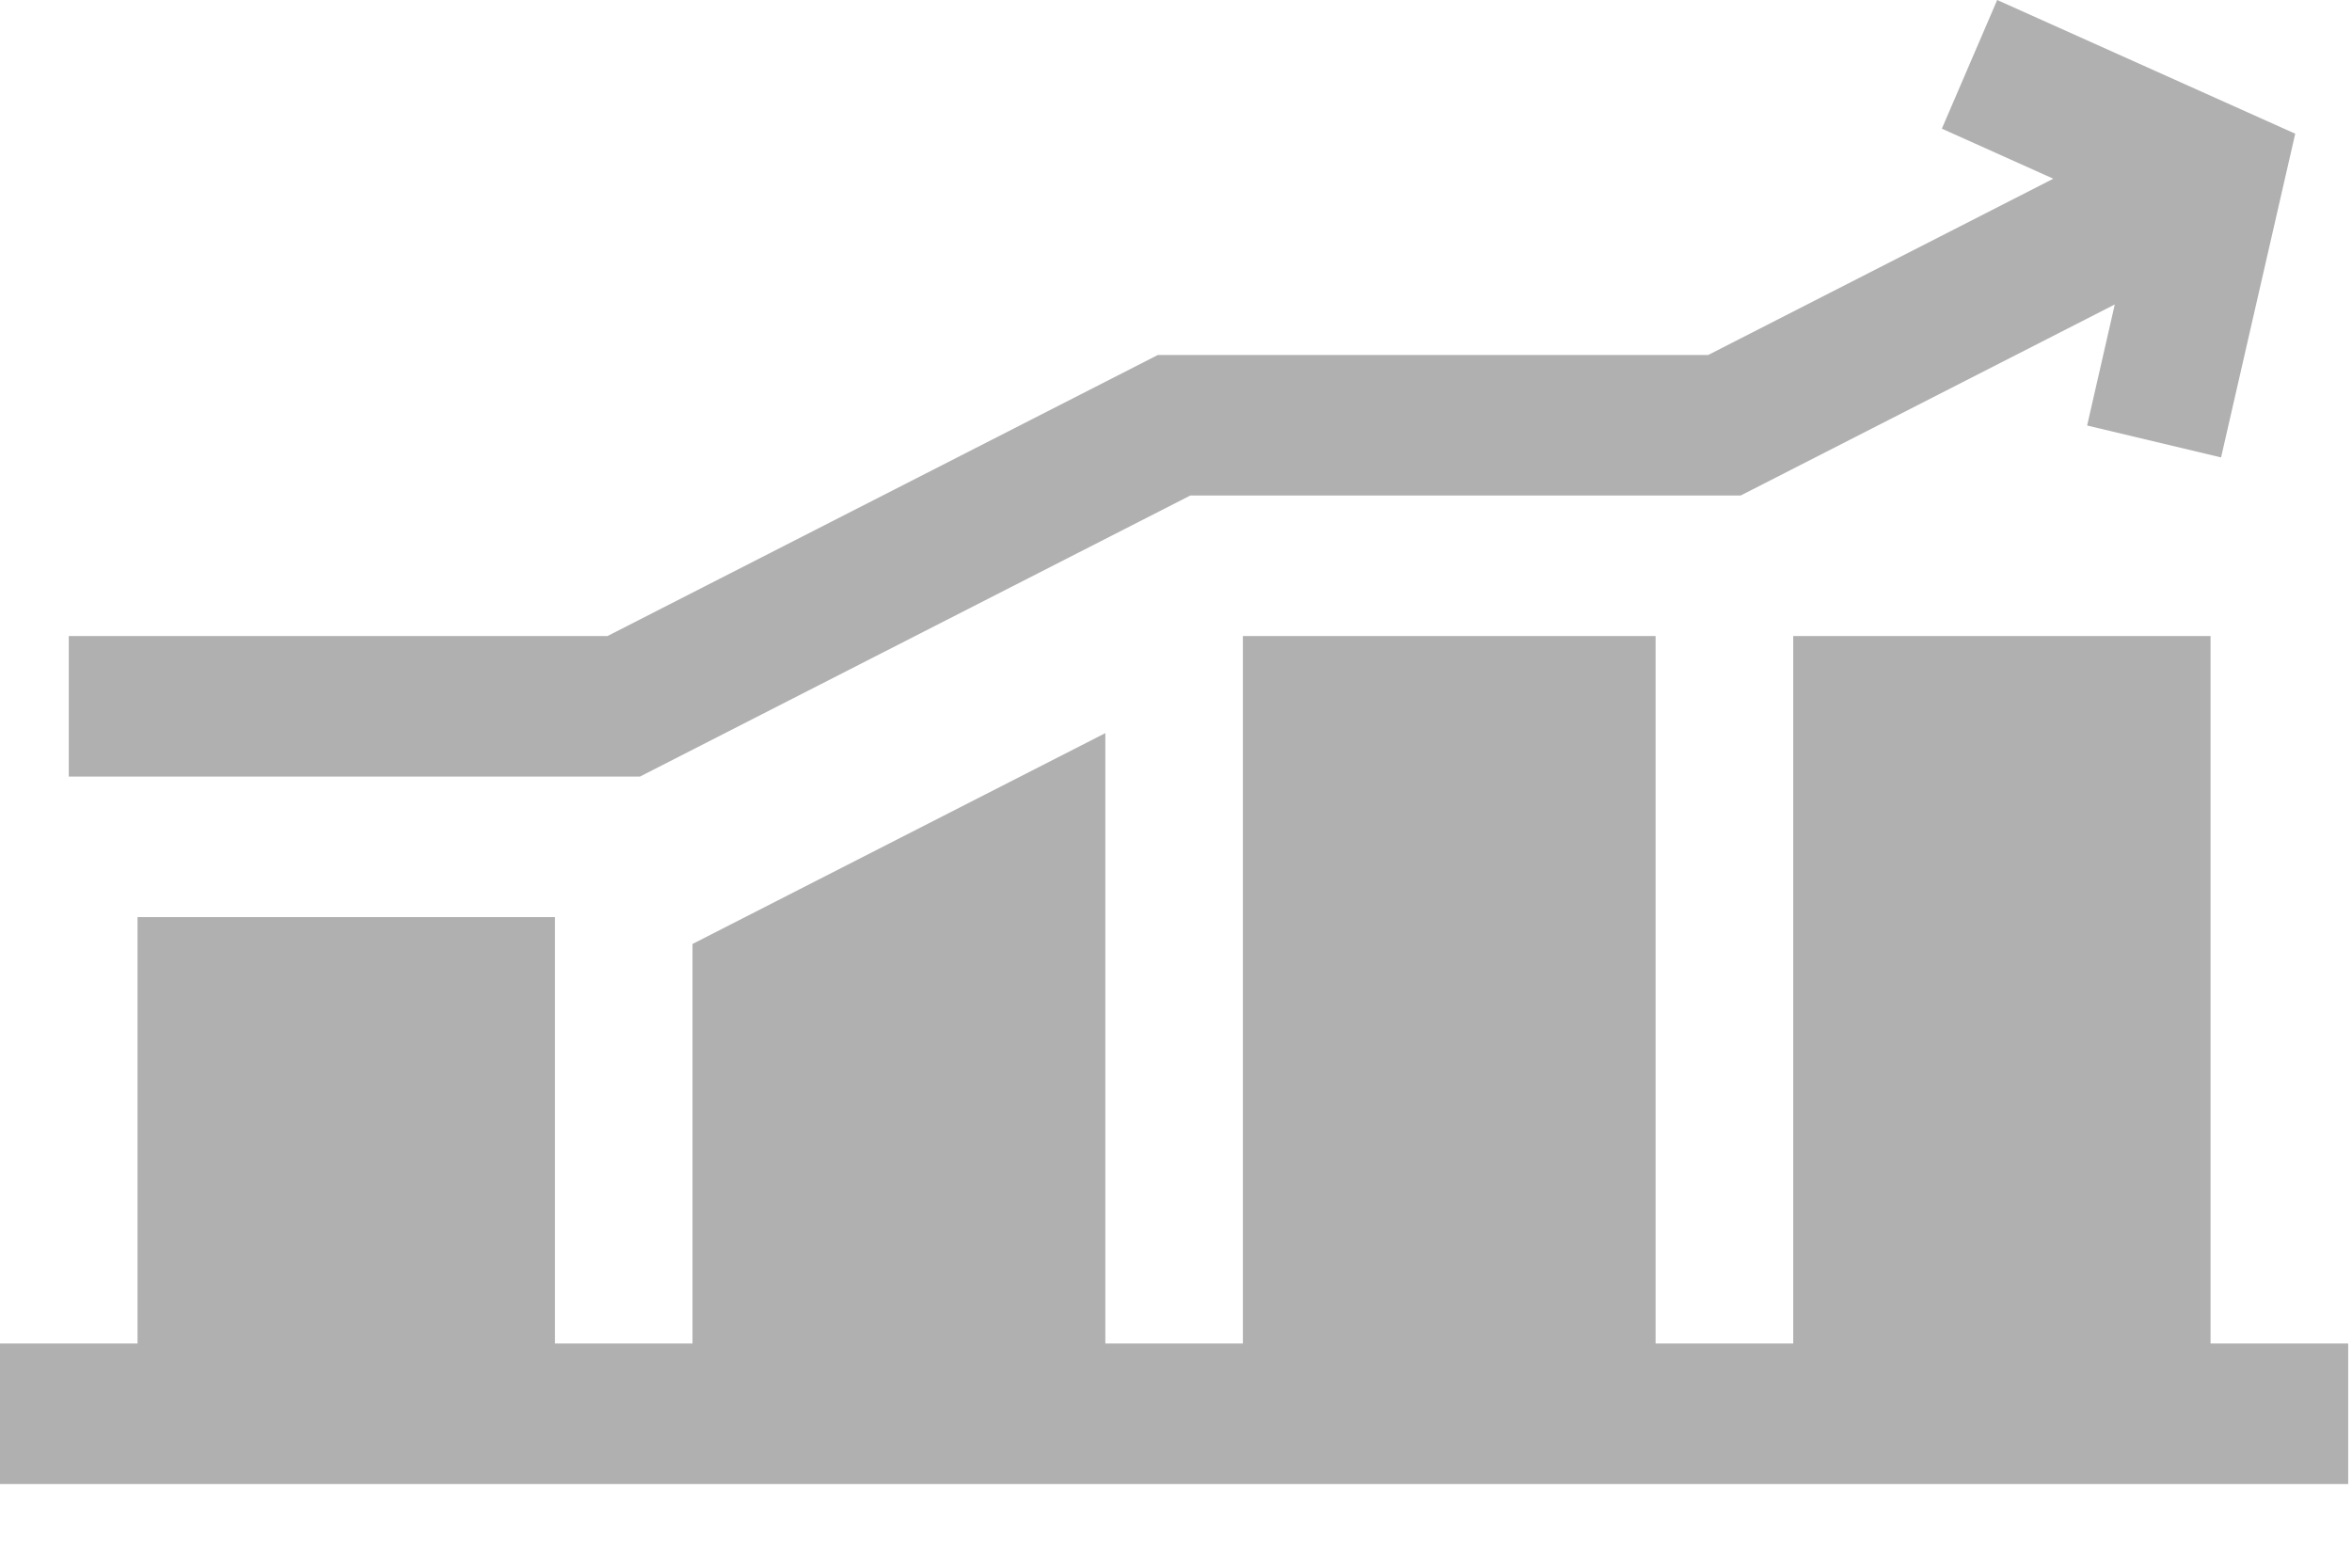 <svg width="21" height="14" viewBox="0 0 21 14" fill="none" xmlns="http://www.w3.org/2000/svg">
<path d="M19.831 4.085L20.493 1.194L17.832 0L17.338 1.149L18.333 1.596L15.252 3.17H10.338L5.424 5.68H0.614V6.935H5.714L10.628 4.425H15.542L18.882 2.719L18.635 3.8L19.831 4.085Z" fill="#B0B0B0"/>
<path d="M19.737 5.68H16.011V11.998H14.782V5.68H11.097V11.998H9.869V6.547L6.183 8.43V11.998H4.955V8.19H1.228V11.998H0V13.253H20.966V11.998H19.737V5.68Z" fill="#B0B0B0"/>
</svg>
